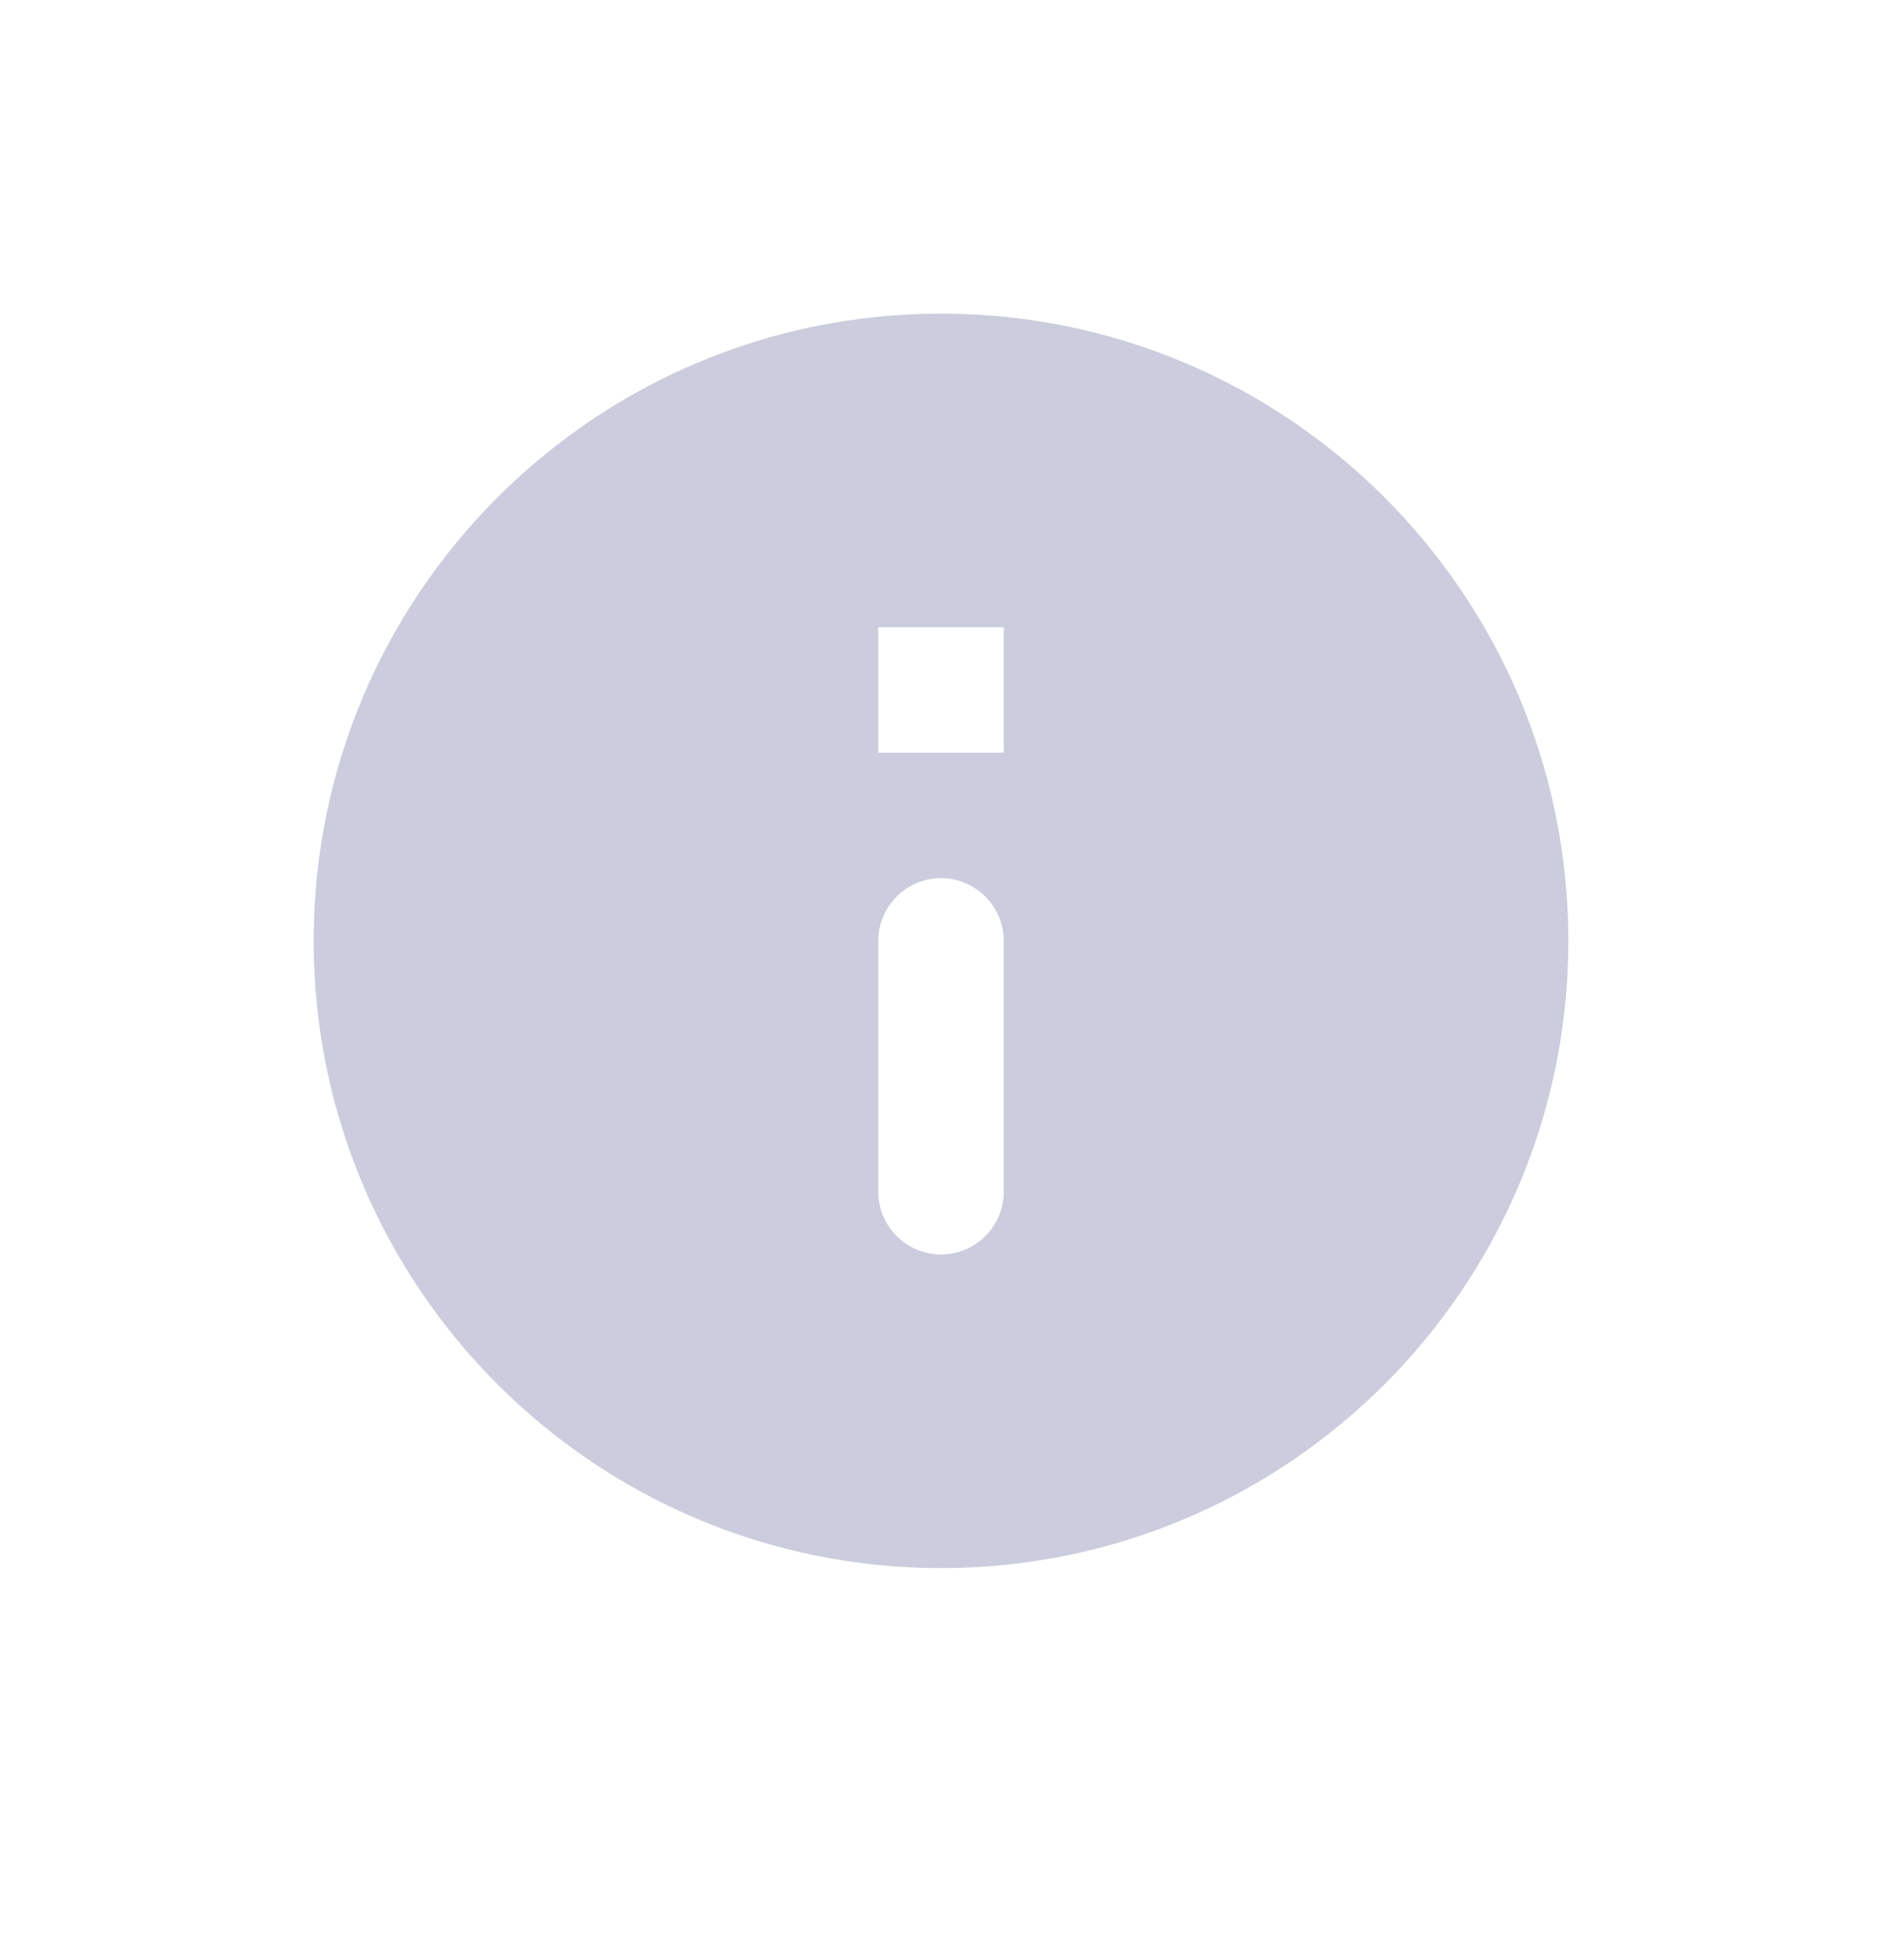 <svg width="24" height="25" viewBox="0 0 24 25" fill="none" xmlns="http://www.w3.org/2000/svg">
<path d="M12 4C7.584 4 4 7.584 4 12C4 16.416 7.584 20 12 20C16.416 20 20 16.416 20 12C20 7.584 16.416 4 12 4ZM12 16C11.56 16 11.2 15.64 11.2 15.2V12C11.2 11.56 11.56 11.2 12 11.2C12.44 11.2 12.8 11.56 12.8 12V15.2C12.8 15.64 12.44 16 12 16ZM12.8 9.6H11.2V8H12.8V9.6Z" fill="#CBCDDE"/>
</svg>
